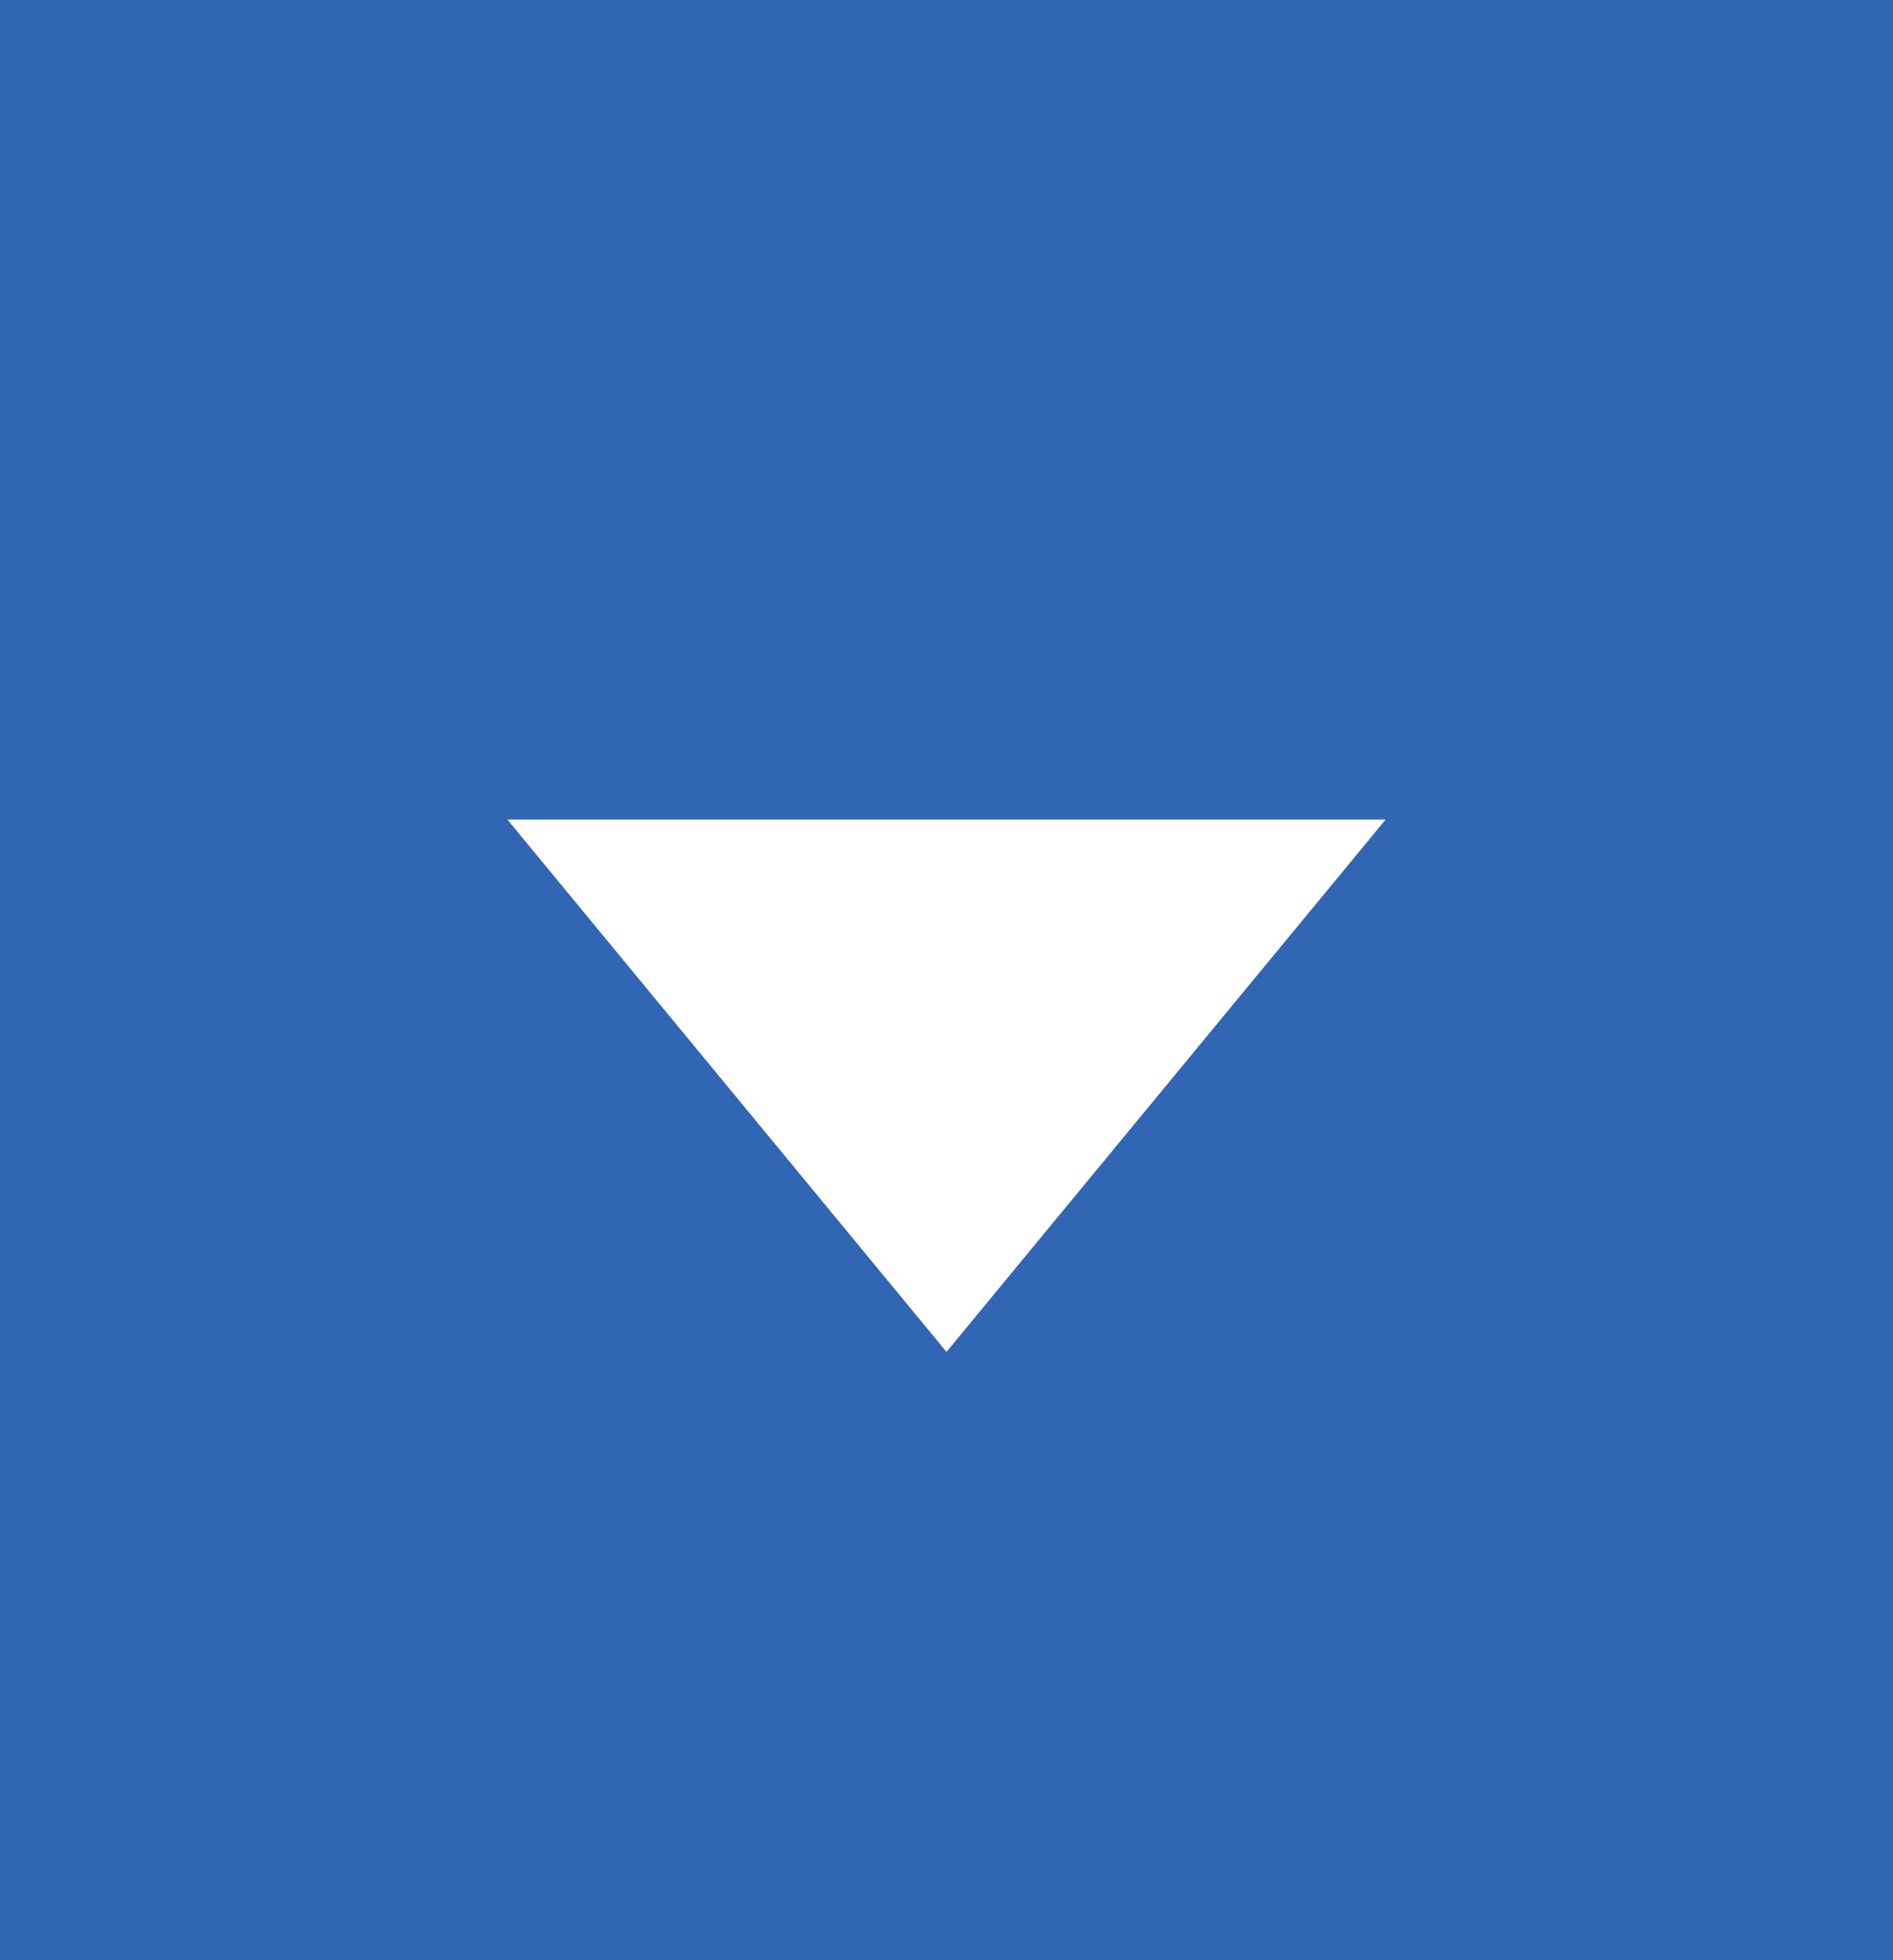 <svg width="56" height="58" viewBox="0 0 56 58" fill="none" xmlns="http://www.w3.org/2000/svg">
<rect width="56" height="58" fill="#3166B5"/>
<path d="M28 40L15.01 24.25L40.99 24.25L28 40Z" fill="white"/>
</svg>
